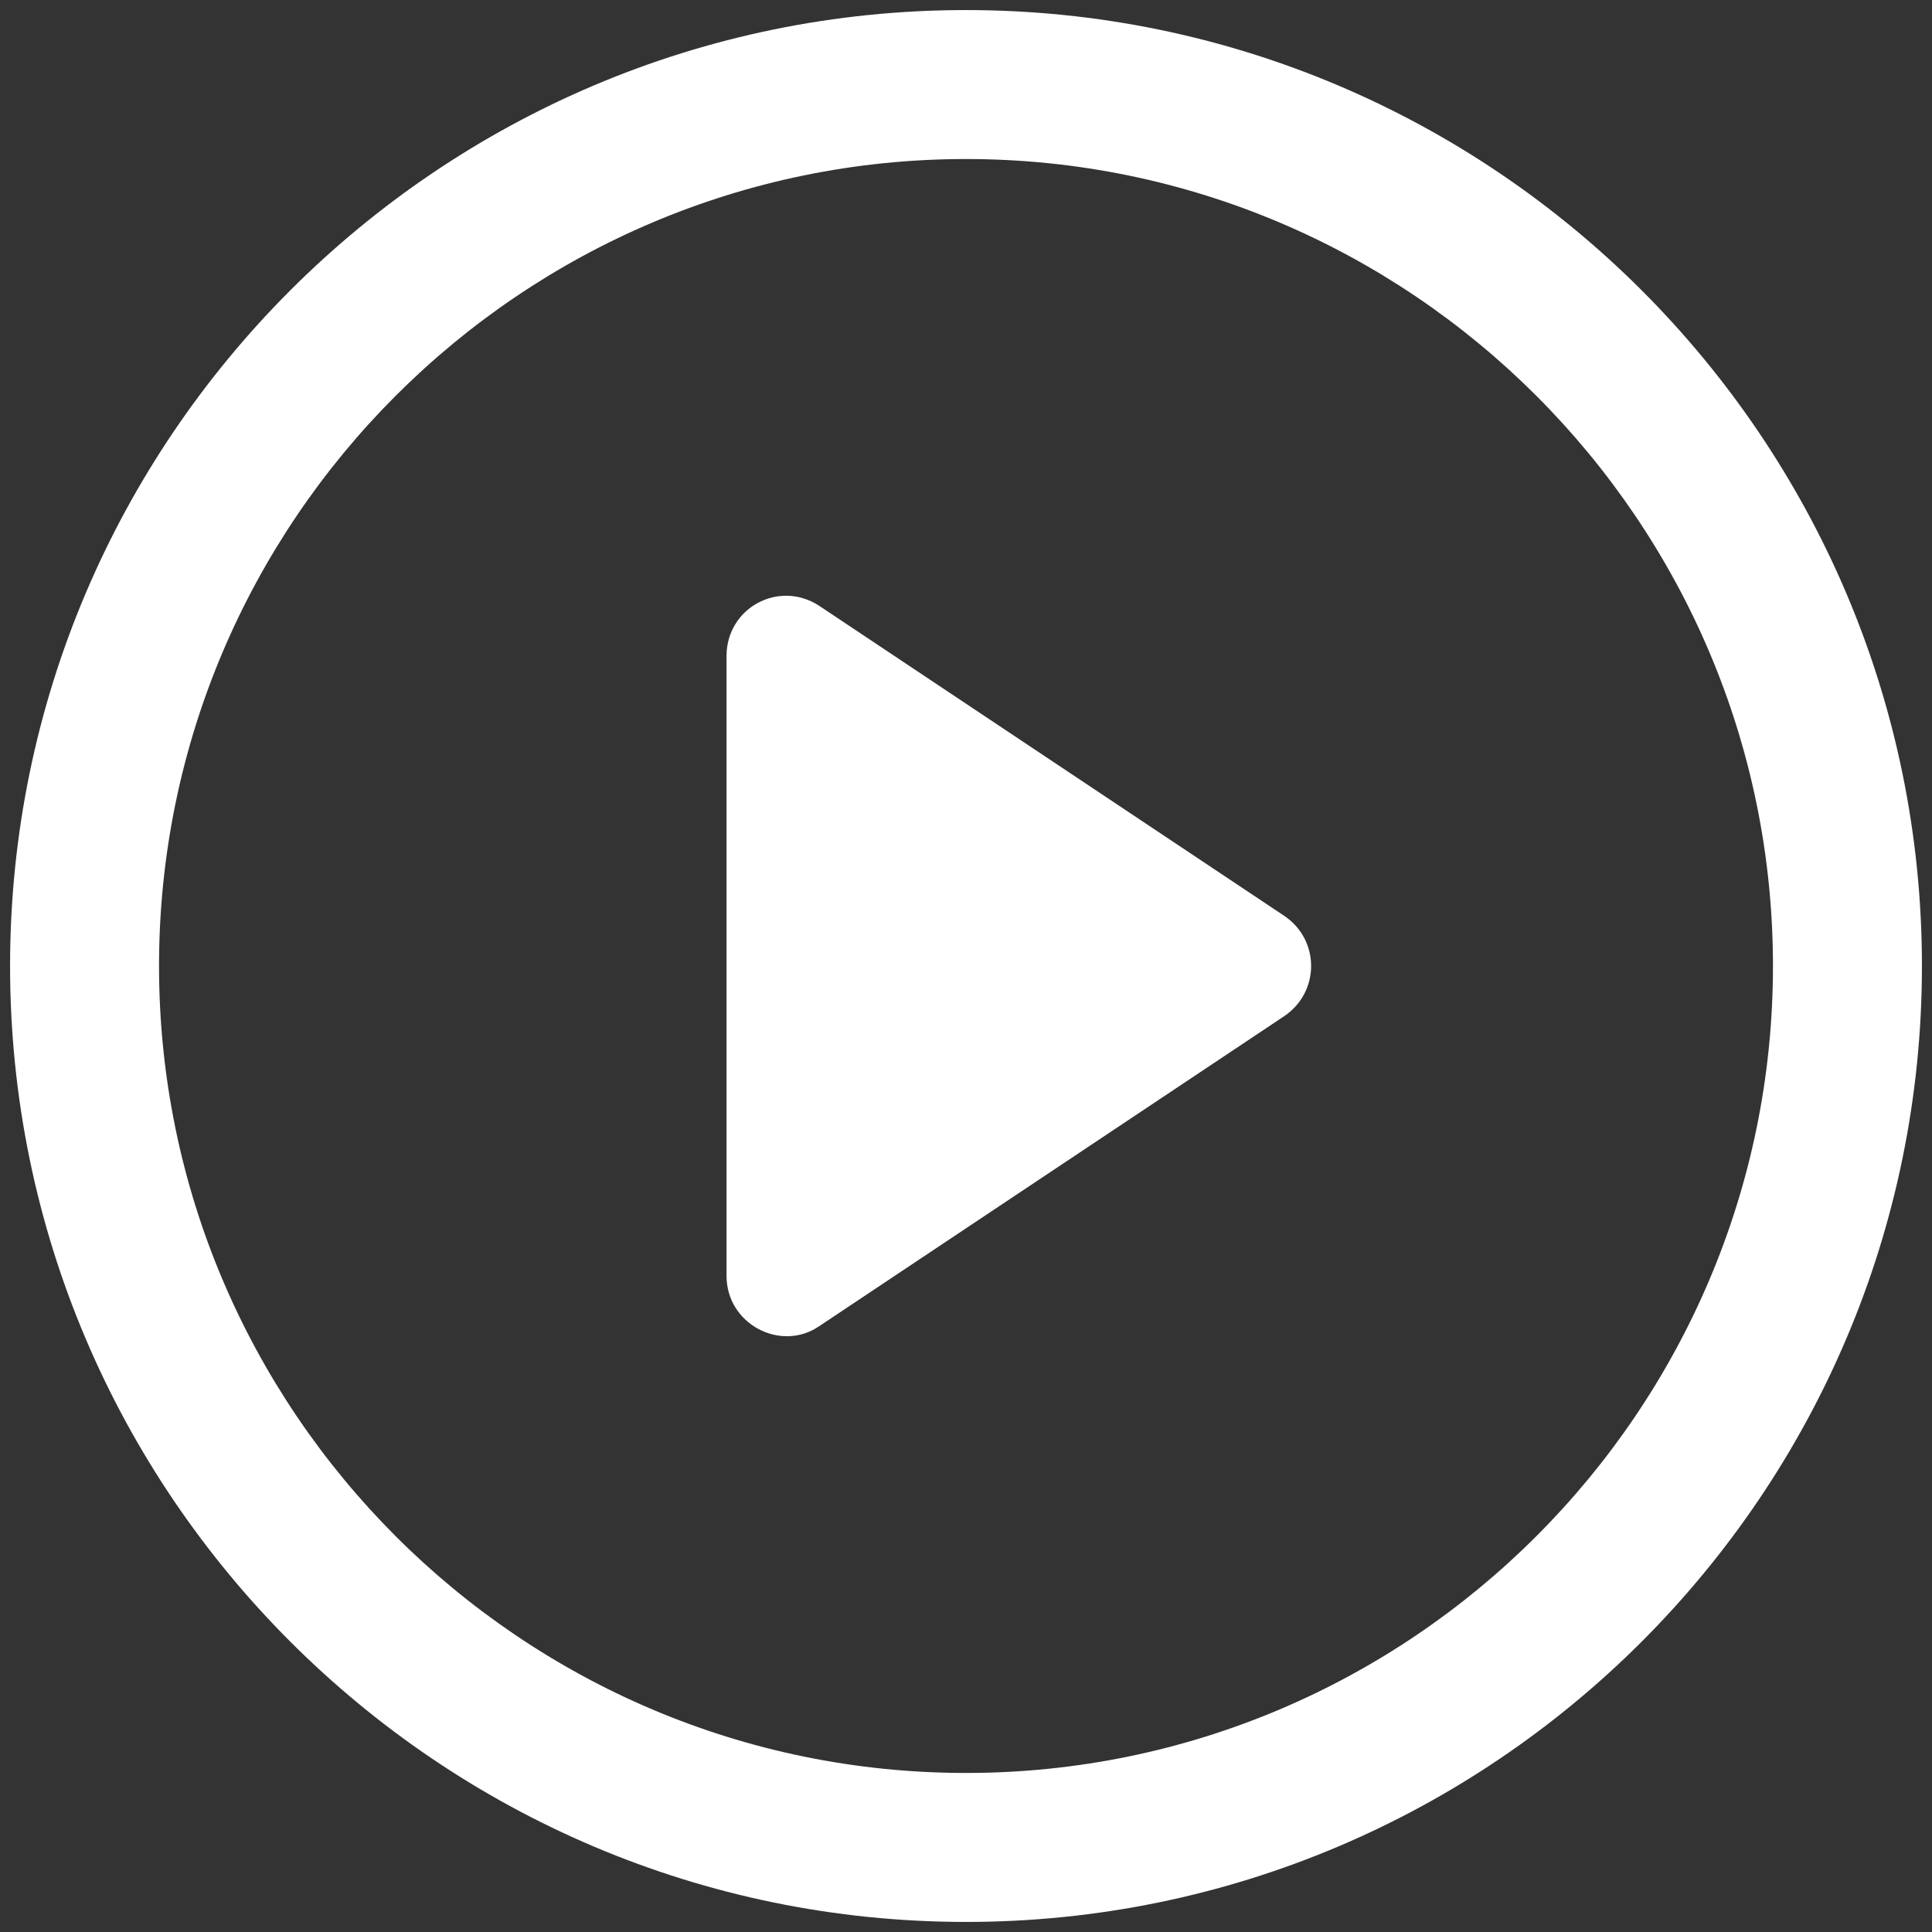 <?xml version="1.0" encoding="UTF-8" standalone="no"?>
<svg xmlns="http://www.w3.org/2000/svg" height="19px" width="19px" version="1.1" xmlns:xlink="http://www.w3.org/1999/xlink" viewBox="0 0 19 19"><rect x="0" y="0" width="19" height="19" fill="#333333" stroke="none"/><!-- Generator: Sketch 53 (72520) - https://sketchapp.com -->
 <title>Play</title>
 <desc>Created with Sketch.</desc>
 <g id="Page-1" fill-rule="evenodd" fill="none">
  <g id="Artboard-Copy-10" fill="#fff" transform="translate(-848 -2841)">
   <g id="Play" transform="translate(848 2841)">
    <path id="Combined-Shape" d="m12.627 9.005c0.356 0.237 0.356 0.752 0 0.99l-4.572 3.048c-0.376 0.257-0.91-0.02-0.91-0.495v-6.096c0-0.475 0.515-0.752 0.91-0.495l4.572 3.048zm-3.127-8.906c5.185 0 9.401 4.216 9.401 9.401 0 5.185-4.216 9.401-9.401 9.401-5.185 0-9.401-4.216-9.401-9.401-0-5.185 4.216-9.401 9.401-9.401zm0 17.337c4.374 0 7.936-3.562 7.936-7.936s-3.562-7.936-7.936-7.936-7.936 3.562-7.936 7.936 3.562 7.936 7.936 7.936z"/>
   </g>
  </g>
 </g>
</svg>
